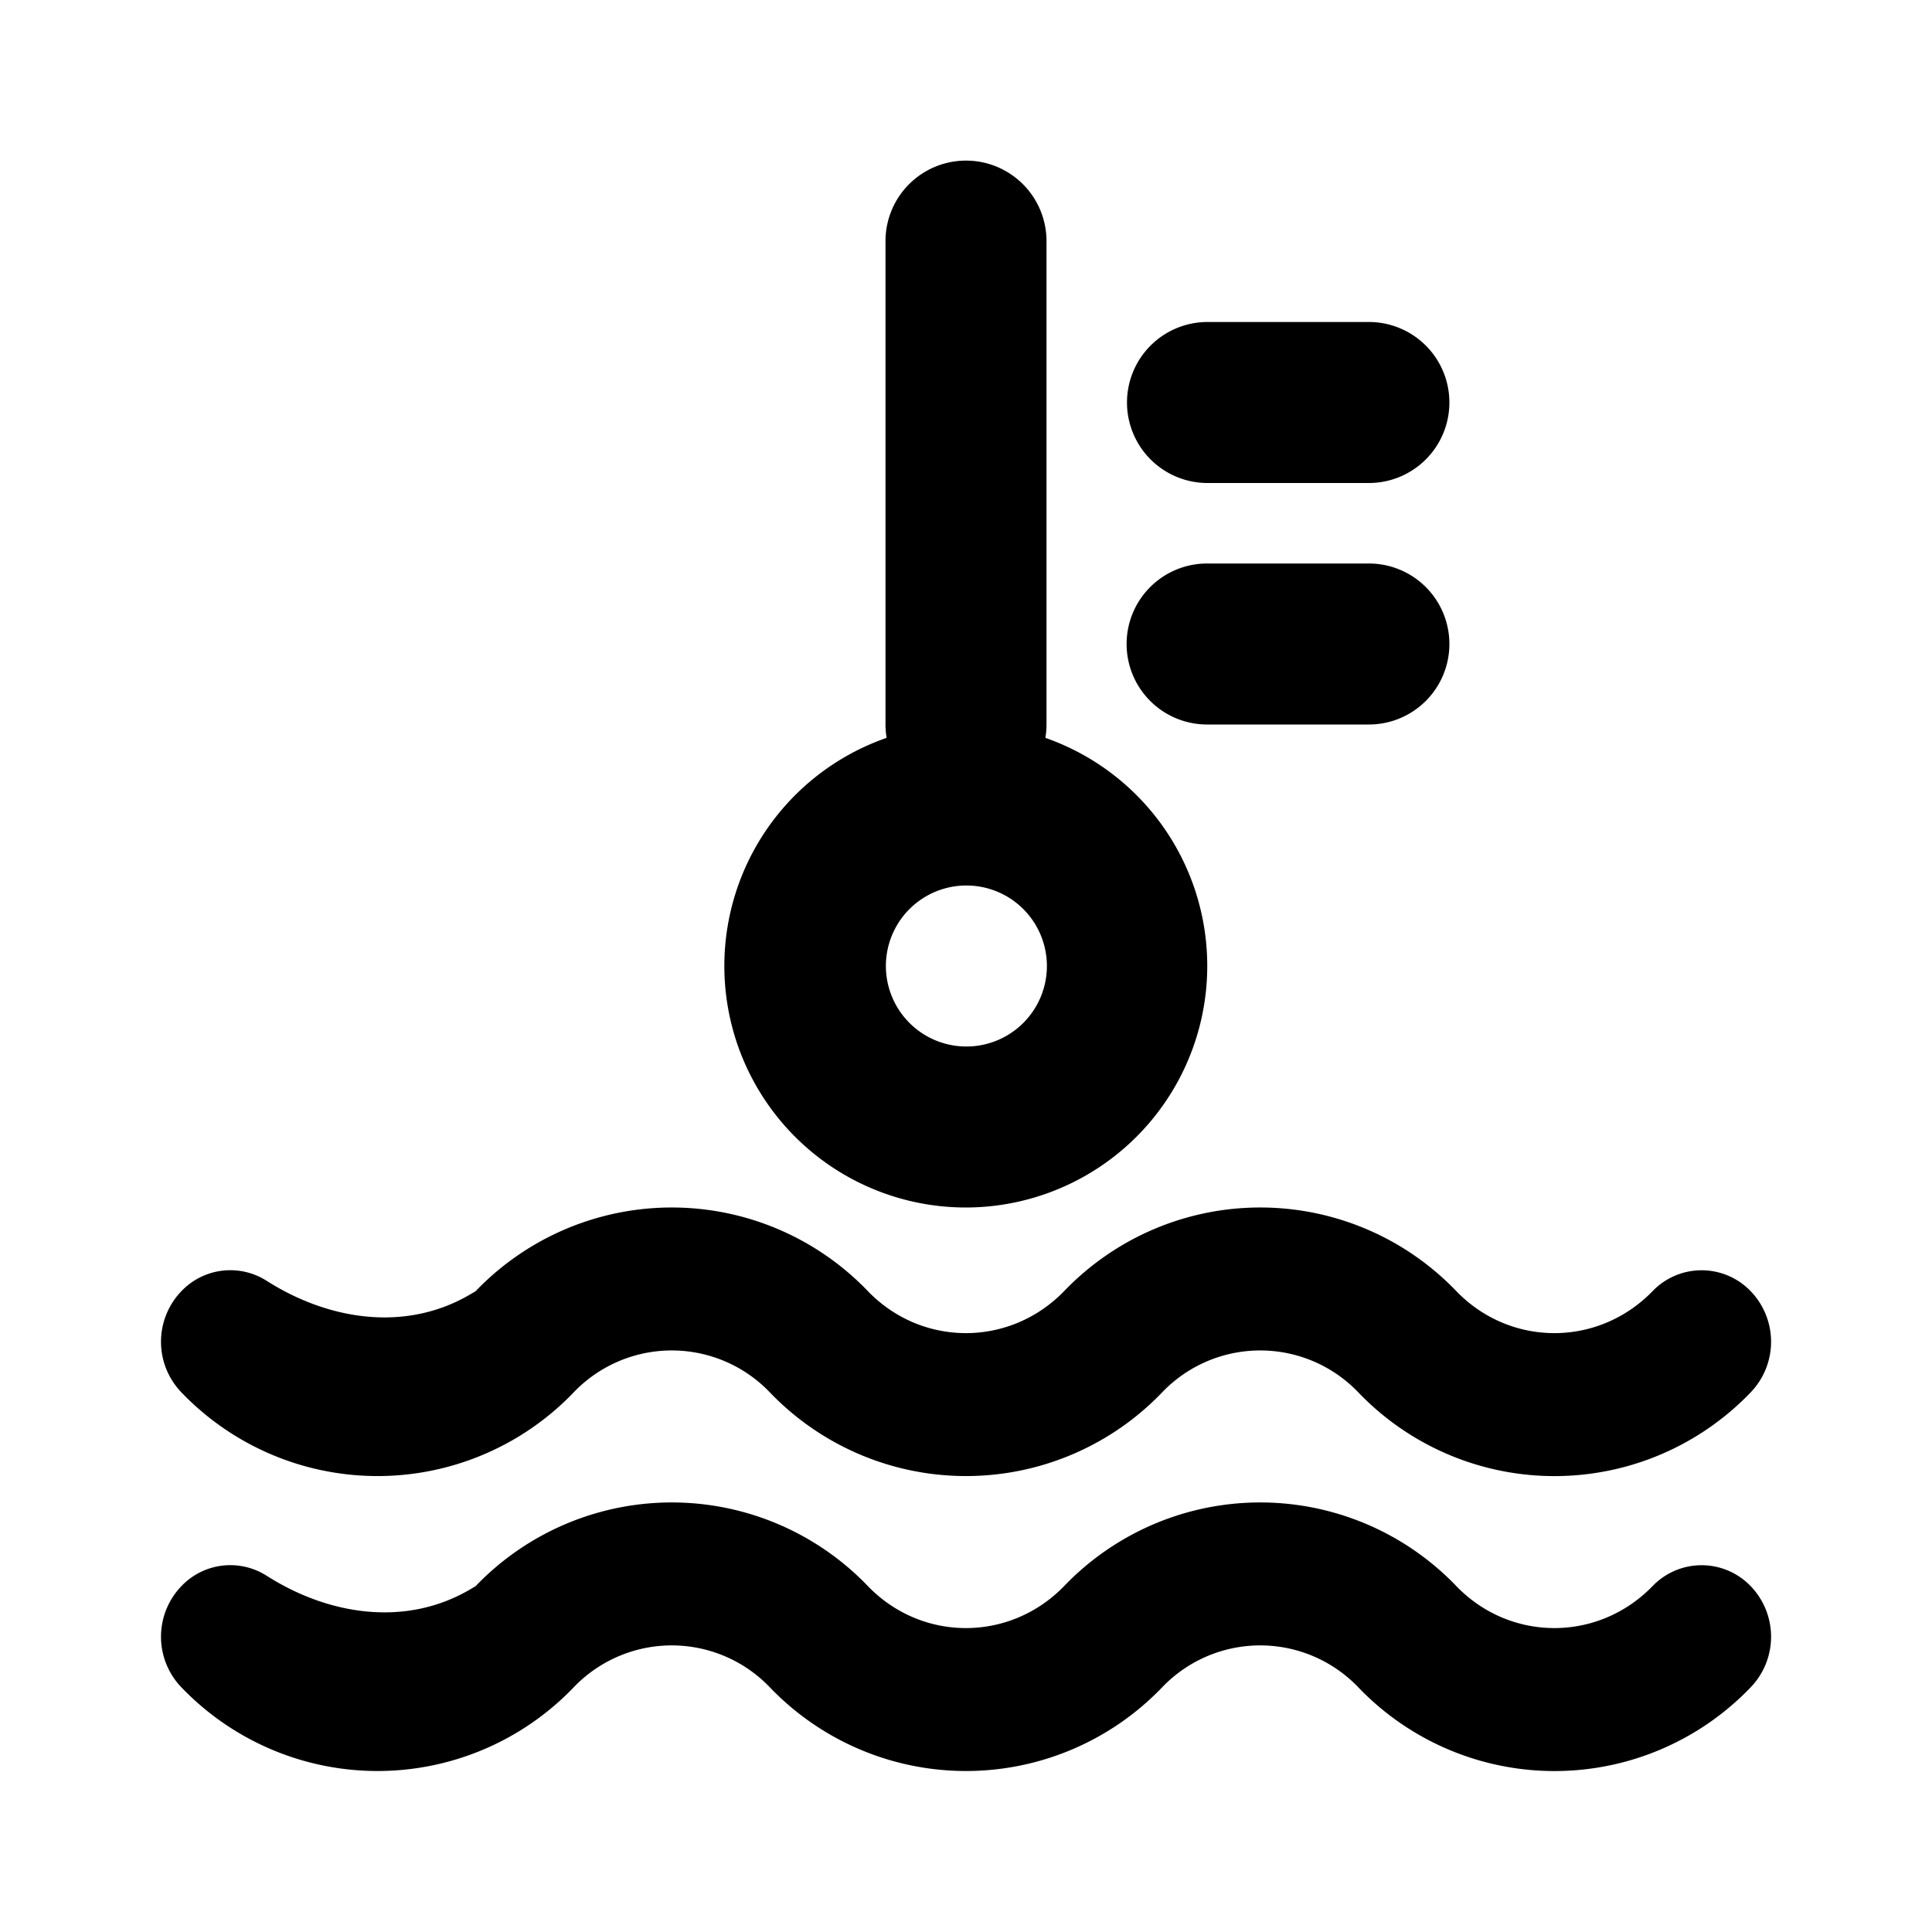 <?xml version="1.0" standalone="no"?><svg xmlns="http://www.w3.org/2000/svg" class="icon"  id="Xz-waterLevel" viewBox="0 0 1024 1024"><path d="M469.333 128a42.667 42.667 0 1 1 85.333 0v256c0 2.432-0.213 4.779-0.597 7.083A128.043 128.043 0 0 1 512 640a128 128 0 0 1-42.069-248.917A43.008 43.008 0 0 1 469.333 384V128z m42.667 426.667a42.667 42.667 0 1 0 0-85.333 42.667 42.667 0 0 0 0 85.333z m128-256a42.667 42.667 0 1 0 0 85.333h85.333a42.667 42.667 0 1 0 0-85.333h-85.333z m-42.667-85.333a42.667 42.667 0 0 1 42.667-42.667h85.333a42.667 42.667 0 1 1 0 85.333h-85.333a42.667 42.667 0 0 1-42.667-42.667z m174.592 627.371c28.629 29.611 75.179 29.611 103.936 0a36.053 36.053 0 0 1 52.053 0 38.656 38.656 0 0 1 0 53.589 144 144 0 0 1-208 0 71.936 71.936 0 0 0-103.936 0 144 144 0 0 1-207.957 0 71.936 71.936 0 0 0-103.936 0 144 144 0 0 1-207.957 0 38.656 38.656 0 0 1 0-53.589 35.797 35.797 0 0 1 45.227-5.504c33.024 20.992 73.515 27.093 107.392 7.467l3.328-1.963a144 144 0 0 1 207.957 0c28.629 29.611 75.179 29.611 103.936 0a144 144 0 0 1 207.957 0z m0-156.331c28.629 29.611 75.179 29.611 103.936 0a36.053 36.053 0 0 1 52.053 0 38.656 38.656 0 0 1 0 53.589 144 144 0 0 1-208 0 71.936 71.936 0 0 0-103.936 0 144 144 0 0 1-207.957 0 71.936 71.936 0 0 0-103.936 0 144 144 0 0 1-207.957 0 38.656 38.656 0 0 1 0-53.589 35.797 35.797 0 0 1 45.227-5.504c33.024 20.992 73.515 27.093 107.392 7.467l3.328-1.963a144 144 0 0 1 207.957 0c28.629 29.611 75.179 29.611 103.936 0a144 144 0 0 1 207.957 0z"  ></path></svg>